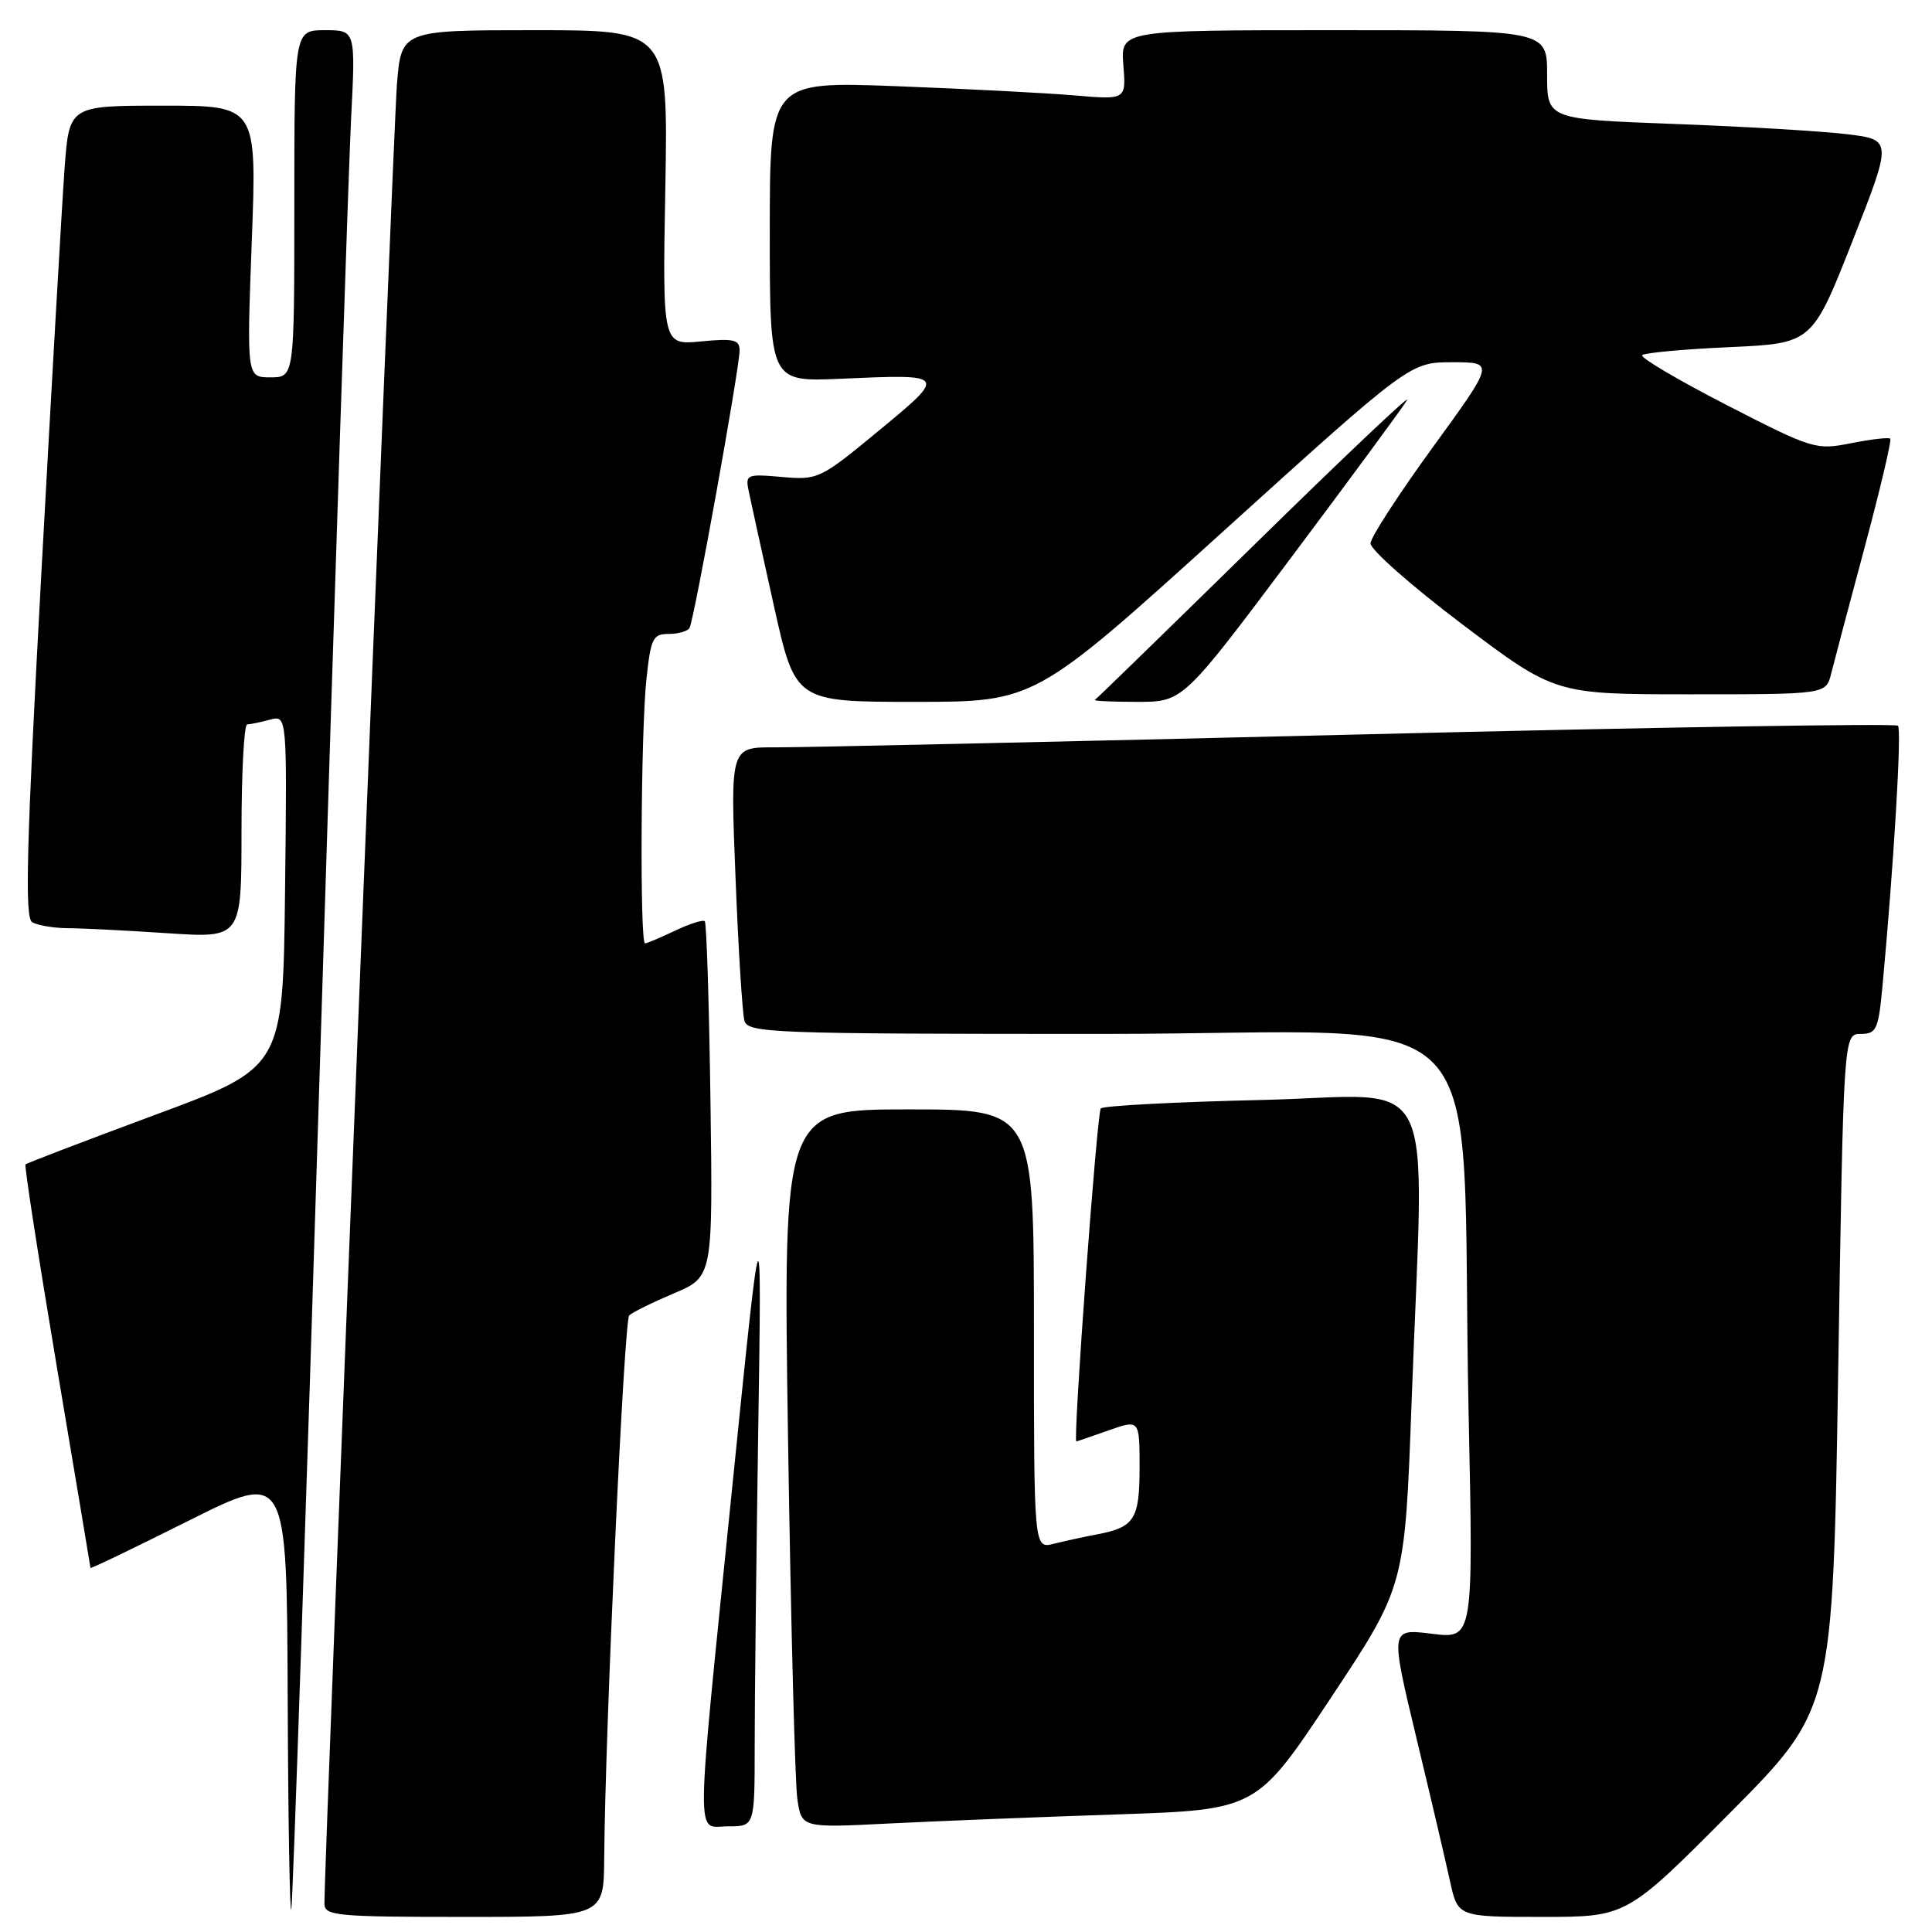 <?xml version="1.0" encoding="UTF-8" standalone="no"?>
<!DOCTYPE svg PUBLIC "-//W3C//DTD SVG 1.1//EN" "http://www.w3.org/Graphics/SVG/1.1/DTD/svg11.dtd" >
<svg xmlns="http://www.w3.org/2000/svg" xmlns:xlink="http://www.w3.org/1999/xlink" version="1.1" viewBox="0 0 256 256">
 <g >
 <path fill="currentColor"
d=" M 42.44 139.50 C 44.35 77.90 46.19 22.21 46.52 15.75 C 47.12 4.00 47.12 4.00 43.06 4.00 C 39.00 4.00 39.00 4.00 39.00 27.00 C 39.00 50.00 39.00 50.00 35.84 50.00 C 32.69 50.00 32.69 50.00 33.36 32.00 C 34.04 14.00 34.04 14.00 21.61 14.00 C 9.18 14.00 9.18 14.00 8.56 22.25 C 8.23 26.79 6.84 50.95 5.48 75.94 C 3.51 112.03 3.26 121.55 4.25 122.18 C 4.94 122.61 7.08 122.98 9.00 122.99 C 10.93 123.00 16.89 123.30 22.25 123.66 C 32.00 124.30 32.00 124.30 32.00 110.15 C 32.00 102.37 32.34 95.99 32.75 95.99 C 33.16 95.98 34.52 95.70 35.77 95.36 C 38.04 94.76 38.04 94.76 37.77 118.10 C 37.50 141.45 37.50 141.45 20.59 147.71 C 11.29 151.16 3.55 154.12 3.38 154.29 C 3.21 154.45 5.08 166.50 7.52 181.05 C 9.97 195.60 11.98 207.62 11.99 207.76 C 11.99 207.90 17.85 205.08 25.00 201.50 C 38.00 194.99 38.00 194.99 38.12 224.74 C 38.18 241.11 38.40 253.82 38.60 253.00 C 38.80 252.18 40.53 201.10 42.44 139.50 Z  M 80.06 246.25 C 80.18 229.43 82.69 174.98 83.37 174.30 C 83.77 173.90 86.43 172.59 89.28 171.38 C 94.46 169.19 94.46 169.19 94.14 145.85 C 93.96 133.01 93.62 122.31 93.39 122.07 C 93.16 121.83 91.39 122.40 89.45 123.32 C 87.52 124.24 85.72 125.00 85.47 125.00 C 84.77 125.00 84.91 97.19 85.64 90.15 C 86.22 84.59 86.50 84.00 88.58 84.00 C 89.85 84.00 91.10 83.65 91.36 83.22 C 91.96 82.26 98.00 48.76 98.00 46.43 C 98.00 45.01 97.21 44.82 92.89 45.24 C 87.78 45.73 87.78 45.73 88.16 24.86 C 88.53 4.00 88.53 4.00 70.85 4.00 C 53.17 4.00 53.17 4.00 52.59 11.25 C 52.11 17.34 42.95 247.02 42.99 252.25 C 43.00 253.85 44.55 254.00 61.50 254.00 C 80.00 254.00 80.00 254.00 80.06 246.25 Z  M 229.20 240.25 C 242.86 226.50 242.86 226.50 243.57 181.75 C 244.28 137.00 244.28 137.00 246.56 137.00 C 248.63 137.00 248.90 136.42 249.43 130.75 C 250.93 114.66 252.01 96.67 251.49 96.16 C 251.18 95.84 218.88 96.37 179.71 97.33 C 140.54 98.28 105.86 99.05 102.64 99.03 C 96.77 99.00 96.77 99.00 97.46 116.25 C 97.83 125.74 98.37 134.29 98.64 135.25 C 99.10 136.88 102.22 137.00 145.97 137.00 C 199.61 137.00 193.40 130.57 194.60 187.34 C 195.23 217.17 195.23 217.17 189.72 216.48 C 184.21 215.80 184.21 215.80 187.65 230.15 C 189.55 238.04 191.56 246.64 192.13 249.25 C 193.17 254.00 193.17 254.00 204.35 254.00 C 215.53 254.00 215.53 254.00 229.20 240.25 Z  M 100.00 231.25 C 100.00 225.34 100.21 206.55 100.47 189.50 C 100.94 158.50 100.94 158.50 97.03 197.00 C 92.09 245.75 92.13 242.00 96.50 242.00 C 100.00 242.00 100.00 242.00 100.00 231.25 Z  M 148.01 240.42 C 166.51 239.80 166.51 239.80 176.33 225.00 C 186.15 210.20 186.15 210.20 187.04 185.85 C 188.70 140.39 191.07 145.19 167.25 145.75 C 155.84 146.01 146.21 146.52 145.86 146.87 C 145.36 147.37 142.15 191.00 142.62 191.00 C 142.69 191.00 144.61 190.34 146.87 189.54 C 151.00 188.09 151.00 188.09 151.00 194.42 C 151.00 201.32 150.33 202.37 145.37 203.31 C 143.64 203.64 141.06 204.20 139.62 204.56 C 137.00 205.22 137.00 205.22 137.00 176.11 C 137.00 147.00 137.00 147.00 120.38 147.00 C 103.76 147.00 103.76 147.00 104.42 190.75 C 104.79 214.81 105.34 236.23 105.65 238.35 C 106.21 242.21 106.21 242.21 117.86 241.62 C 124.26 241.30 137.83 240.76 148.01 240.42 Z  M 161.98 70.50 C 186.84 48.00 186.84 48.00 192.44 48.00 C 198.04 48.00 198.04 48.00 189.87 59.24 C 185.37 65.43 181.65 71.16 181.60 71.98 C 181.54 72.80 187.03 77.64 193.78 82.74 C 206.06 92.00 206.06 92.00 224.01 92.00 C 241.96 92.00 241.96 92.00 242.64 89.25 C 243.02 87.74 245.01 80.20 247.08 72.50 C 249.14 64.80 250.67 58.33 250.47 58.13 C 250.26 57.93 247.94 58.20 245.30 58.72 C 240.62 59.66 240.21 59.53 228.77 53.66 C 222.32 50.34 217.29 47.37 217.60 47.06 C 217.91 46.75 223.10 46.27 229.14 46.00 C 240.12 45.50 240.12 45.50 245.44 32.00 C 250.76 18.50 250.76 18.50 244.63 17.77 C 241.26 17.37 230.96 16.76 221.75 16.42 C 205.00 15.79 205.00 15.79 205.00 9.89 C 205.00 4.00 205.00 4.00 176.74 4.00 C 148.49 4.00 148.49 4.00 148.85 8.61 C 149.22 13.23 149.22 13.23 142.36 12.64 C 138.59 12.32 127.96 11.77 118.75 11.42 C 102.00 10.79 102.00 10.79 102.00 30.69 C 102.00 50.59 102.00 50.59 111.31 50.19 C 125.53 49.56 125.53 49.56 116.44 57.07 C 108.68 63.48 108.39 63.62 103.61 63.20 C 98.92 62.79 98.74 62.87 99.22 65.14 C 99.49 66.44 100.98 73.24 102.54 80.25 C 105.38 93.00 105.38 93.00 121.25 93.00 C 137.12 93.00 137.12 93.00 161.98 70.50 Z  M 171.18 73.75 C 179.11 63.16 185.99 53.83 186.45 53.00 C 186.92 52.17 177.89 60.72 166.40 71.99 C 154.90 83.26 145.31 92.60 145.08 92.74 C 144.85 92.88 147.39 93.00 150.71 93.00 C 156.75 93.00 156.75 93.00 171.18 73.75 Z "/>
</g>
</svg>